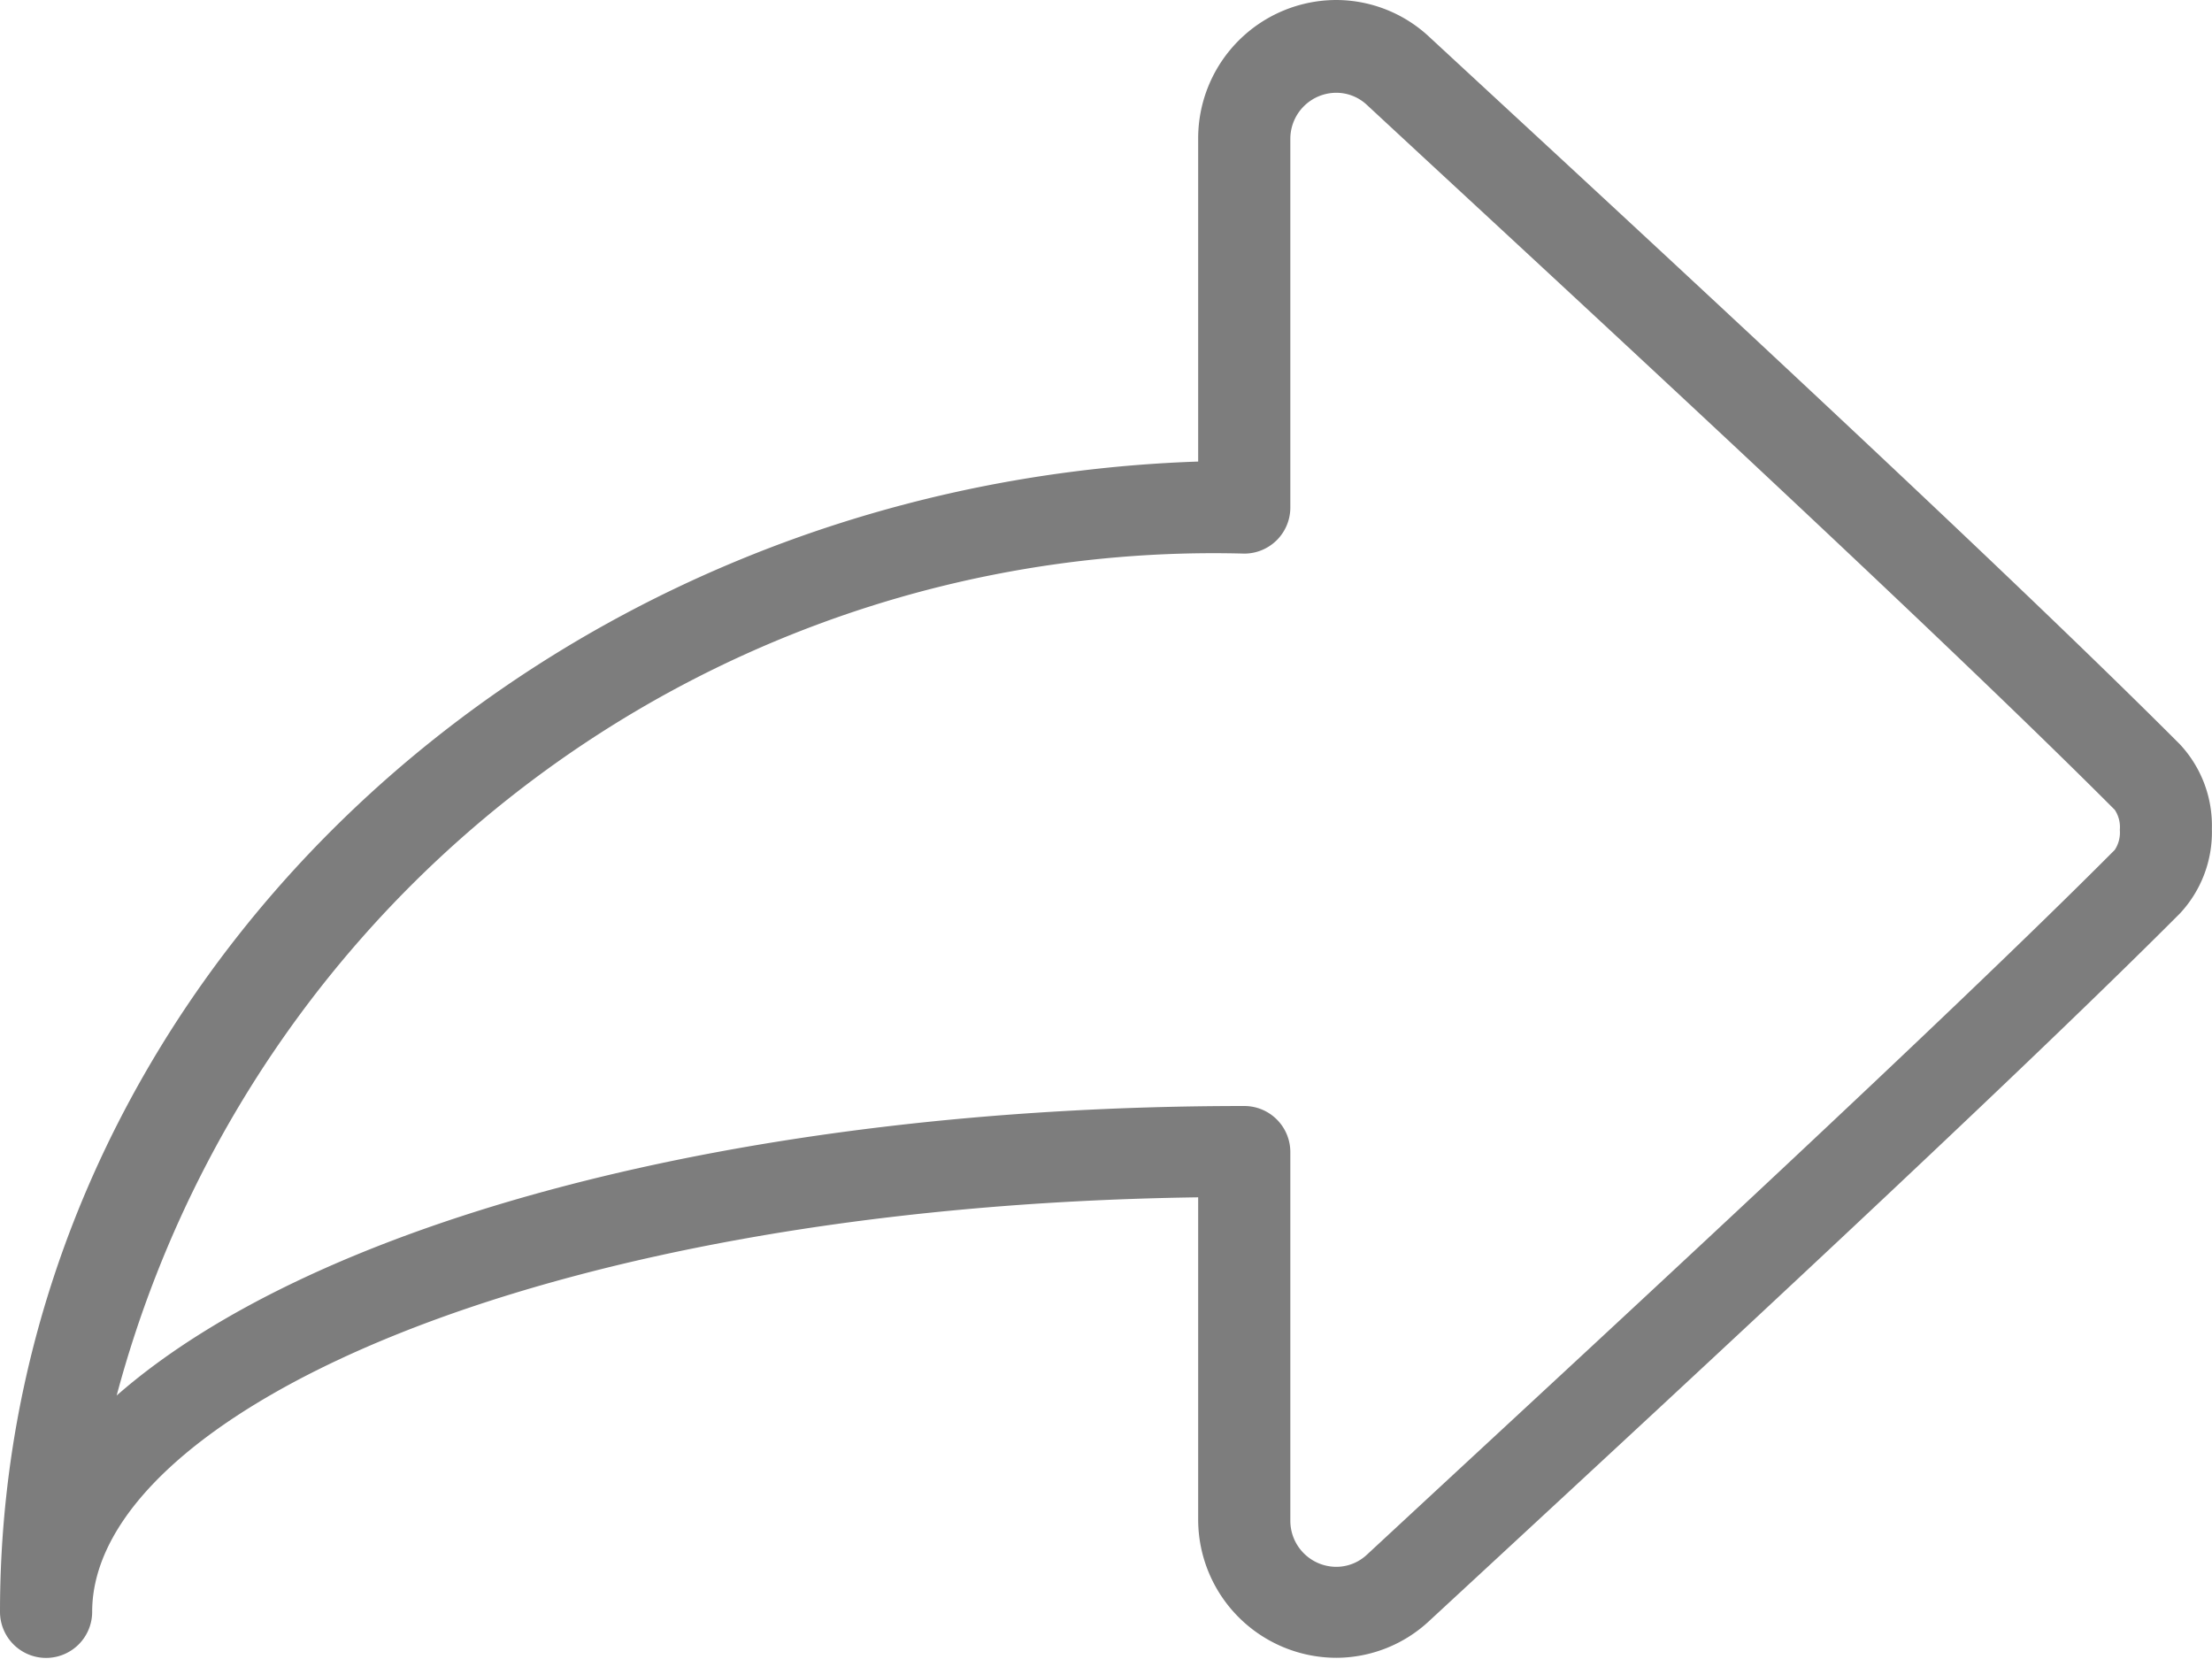 <svg id="Component_10_1" data-name="Component 10 – 1" xmlns="http://www.w3.org/2000/svg" width="18.336" height="13.752" viewBox="0 0 18.336 13.752">
  <g id="Group_346" data-name="Group 346">
    <path id="Path_127" data-name="Path 127" d="M-591.068,3294.826v-2.68a1.147,1.147,0,0,1,1.146-1.146,1.132,1.132,0,0,1,.771.307l.493.456c1.623,1.5,4.339,4.014,5.729,5.408a.987.987,0,0,1,.264.7.987.987,0,0,1-.264.7c-1.39,1.394-4.106,3.906-5.729,5.408l-.493.456a1.132,1.132,0,0,1-.771.307,1.147,1.147,0,0,1-1.146-1.146v-2.671c-5.5.077-9.168,1.812-9.168,3.436a.382.382,0,0,1-.382.382.382.382,0,0,1-.382-.382C-601,3299.222-596.579,3295.013-591.068,3294.826Zm.382,5.342a.382.382,0,0,1,.382.382v3.056a.382.382,0,0,0,.382.382.371.371,0,0,0,.252-.1l.493-.457c1.619-1.5,4.328-4,5.707-5.386a.262.262,0,0,0,.042-.166.259.259,0,0,0-.042-.166c-1.379-1.383-4.088-3.889-5.707-5.387l-.493-.457a.371.371,0,0,0-.252-.1.382.382,0,0,0-.382.382v3.056a.382.382,0,0,1-.382.382,9.411,9.411,0,0,0-9.347,6.979C-598.4,3301.135-594.873,3300.168-590.686,3300.168Z" transform="translate(601 -3291)" fill="#7d7d7d"/>
  </g>
</svg>
